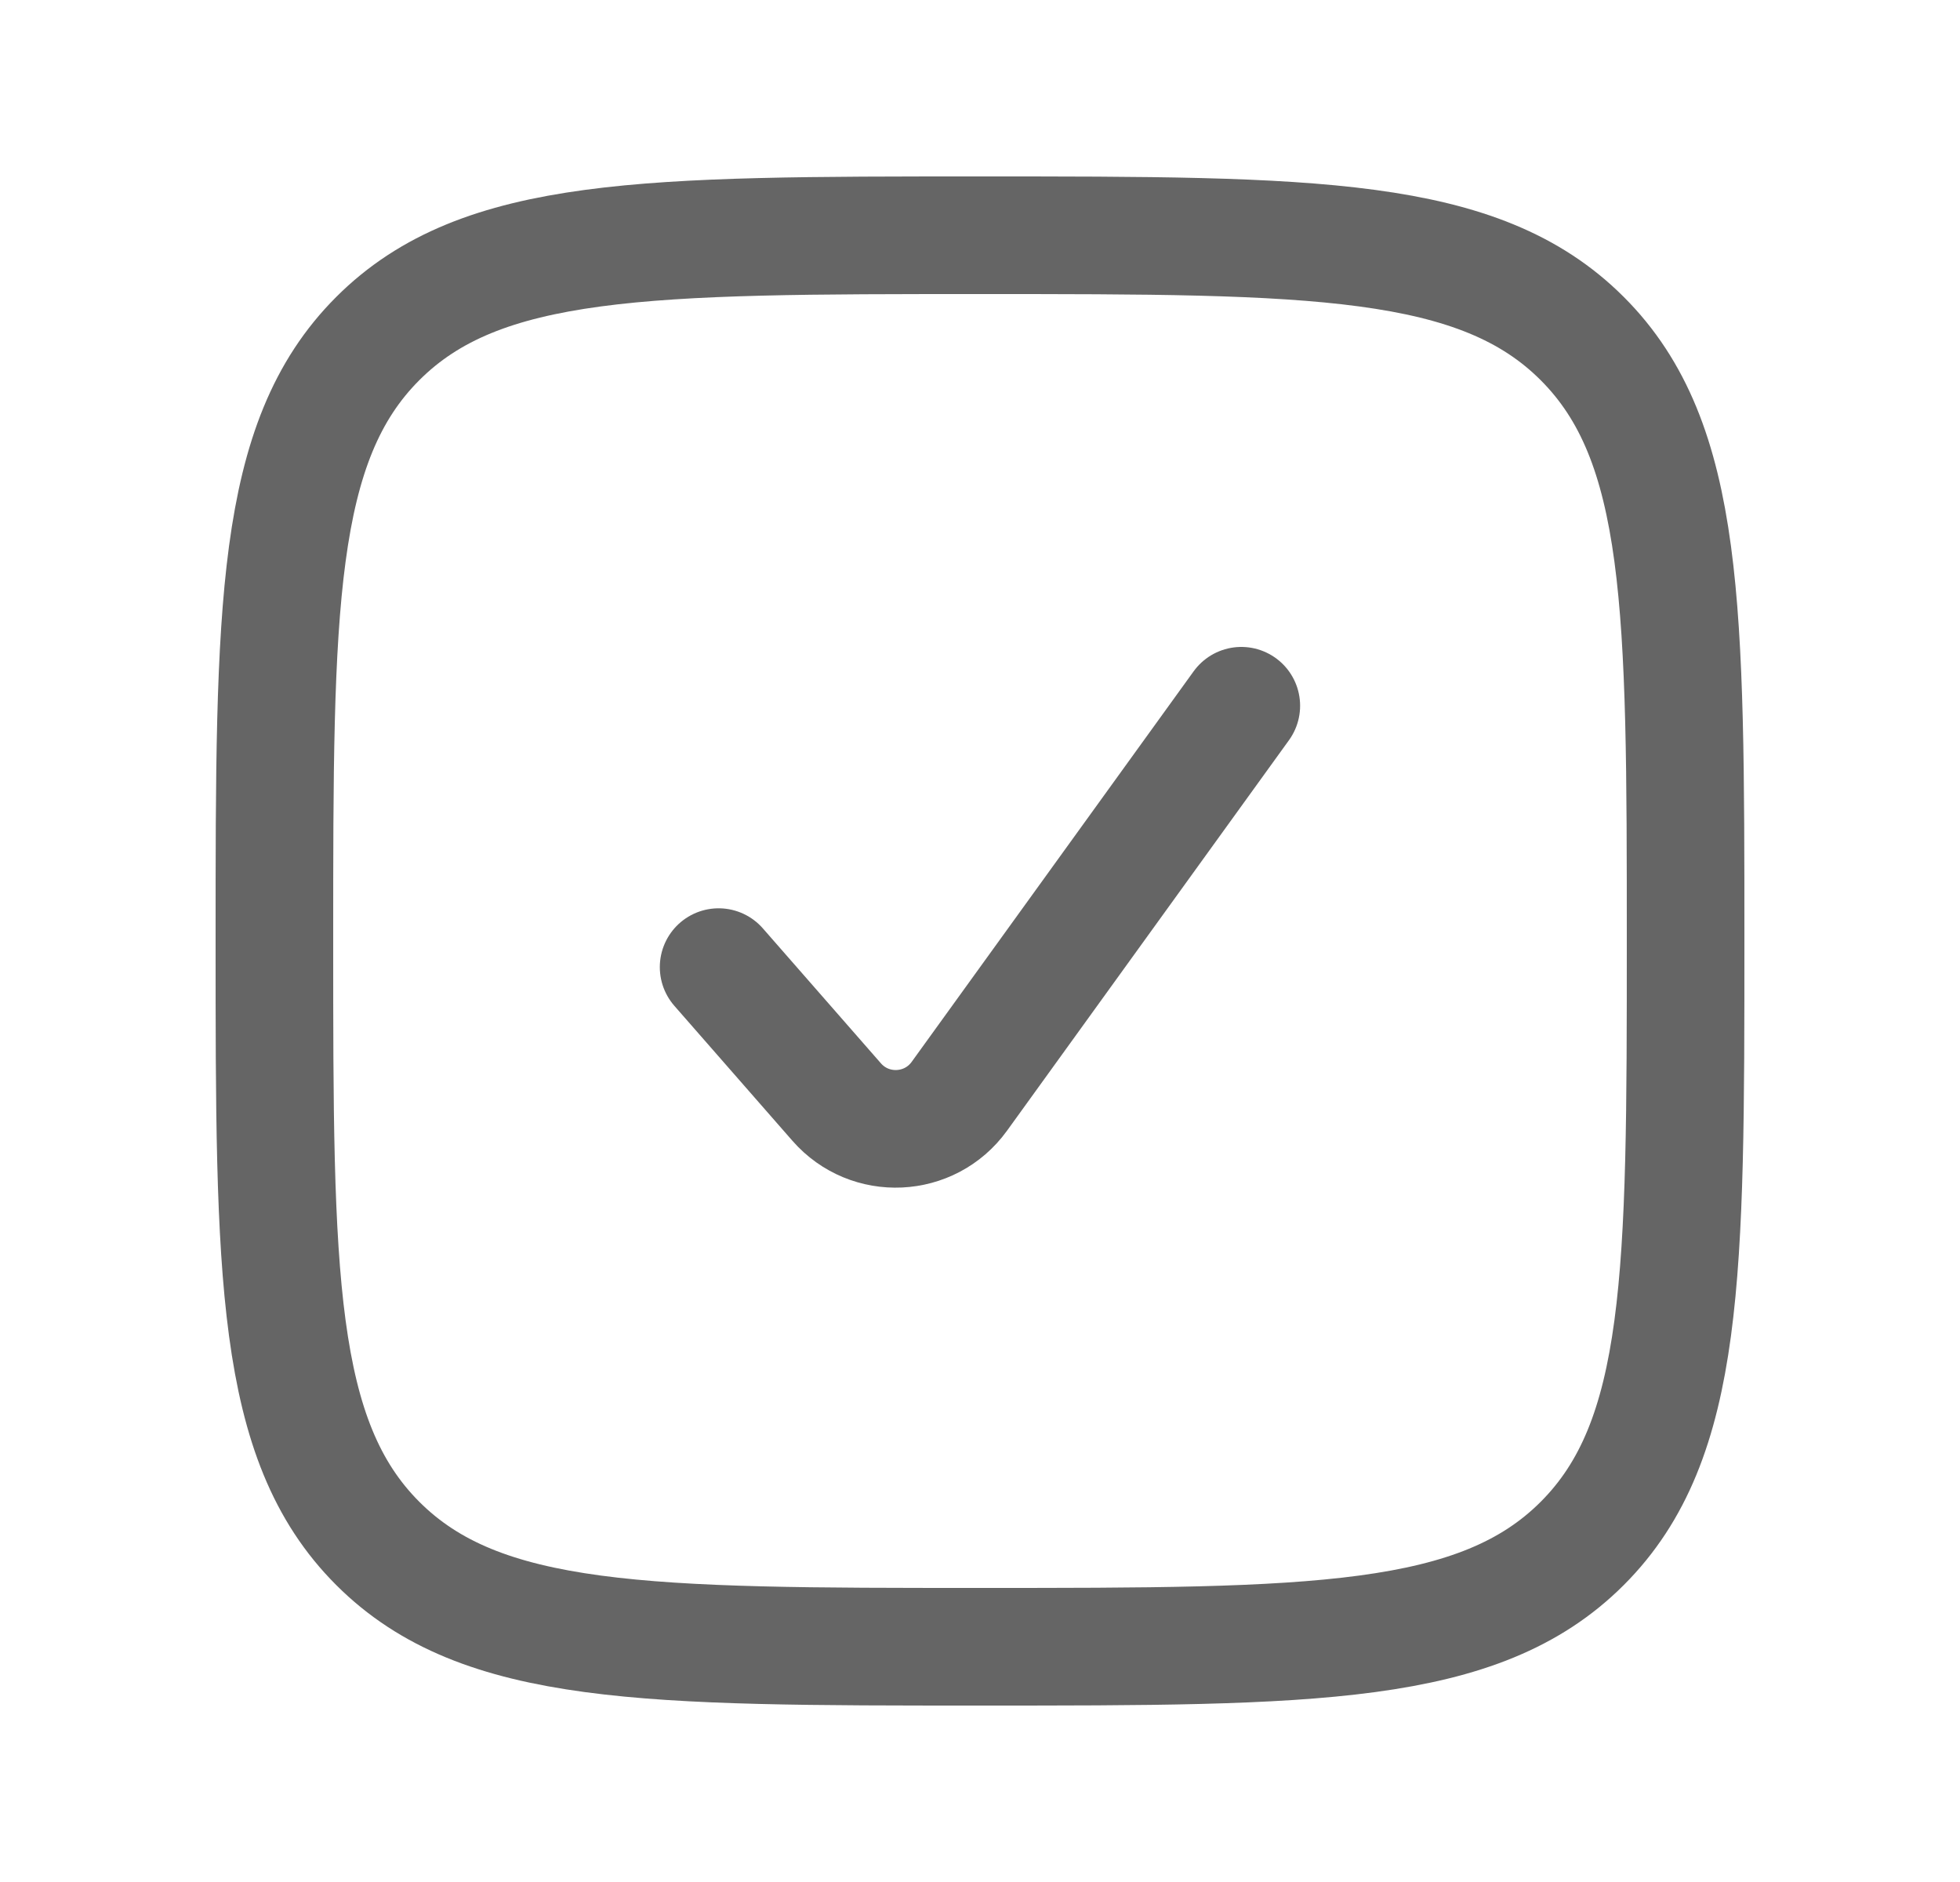 <svg width="25" height="24" viewBox="0 0 25 24" fill="none" xmlns="http://www.w3.org/2000/svg">
<path d="M9.166 12.333L10.672 14.054C11.096 14.538 11.859 14.502 12.236 13.981L15.833 9" stroke="#656565" stroke-width="1.5" stroke-linecap="round" stroke-linejoin="round"/>
<path d="M3.5 12C3.5 7.757 3.5 5.636 4.818 4.318C6.136 3 8.257 3 12.5 3C16.743 3 18.864 3 20.182 4.318C21.5 5.636 21.5 7.757 21.5 12C21.5 16.243 21.5 18.364 20.182 19.682C18.864 21 16.743 21 12.5 21C8.257 21 6.136 21 4.818 19.682C3.5 18.364 3.5 16.243 3.5 12Z" stroke="#656565" stroke-width="1.5" stroke-linecap="round" stroke-linejoin="round"/>
</svg>
